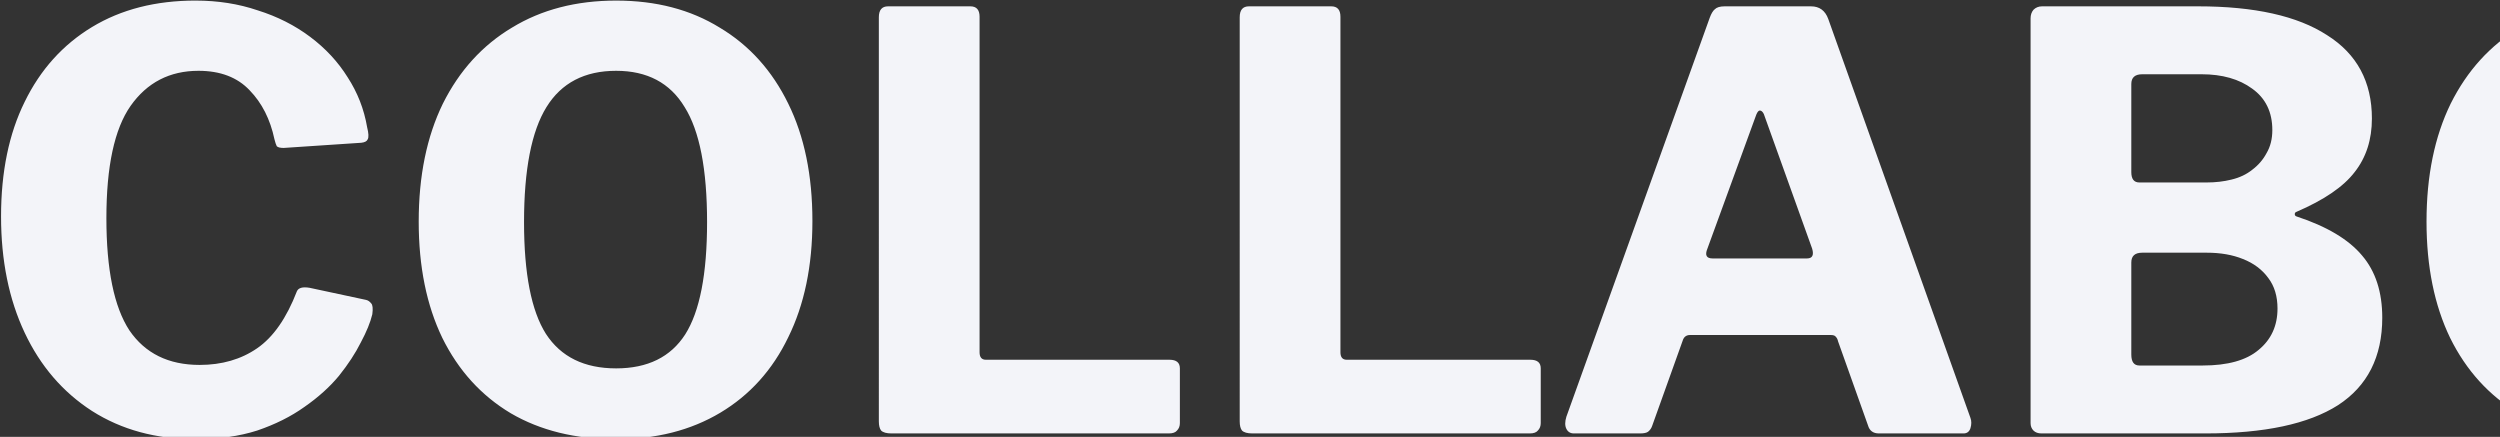 <svg fill="none" height="126" viewBox="0 0 721 126" width="721" xmlns="http://www.w3.org/2000/svg"><rect x="0" y="0" width="721" height="126" fill="#333333" stroke="none"/><path d="m56.412.168c6.419 0 12.395.941 17.928 2.822 5.644 1.771 10.679 4.316 15.106 7.636 4.427 3.32 8.023 7.193 10.79 11.62 2.877 4.427 4.759 9.241 5.644 14.442.443 1.771.498 2.933.166 3.486-.221.553-.83.885-1.826.996l-22.41 1.494c-.996 0-1.66-.166-1.992-.498-.221-.443-.443-1.107-.664-1.992-1.217-5.755-3.597-10.458-7.138-14.11-3.541-3.763-8.466-5.644-14.774-5.644-8.3 0-14.829 3.375-19.588 10.126-4.648 6.64-6.972 17.43-6.972 32.37 0 14.829 2.213 25.619 6.64 32.37 4.537 6.64 11.288 9.96 20.252 9.96 6.419 0 11.952-1.605 16.6-4.814 4.648-3.209 8.466-8.687 11.454-16.434.443-.996 1.66-1.328 3.652-.996l16.268 3.486c.553.111 1.051.443 1.494.996.443.443.553 1.494.332 3.154-.553 2.324-1.66 5.035-3.32 8.134-1.549 3.099-3.652 6.308-6.308 9.628-2.656 3.209-5.976 6.197-9.96 8.964-3.873 2.767-8.411 5.035-13.612 6.806-5.201 1.66-11.122 2.49-17.762 2.49-11.399 0-21.359-2.711-29.88-8.134-8.411-5.423-14.885-12.948-19.422-22.576-4.537-9.628-6.806-20.805-6.806-33.532 0-12.837 2.269-23.849 6.806-33.034 4.537-9.296 11.011-16.489 19.422-21.58 8.411-5.091 18.371-7.636 29.88-7.636zm121.281 126.492c-11.731 0-21.857-2.49-30.378-7.47-8.521-5.091-15.106-12.339-19.754-21.746-4.537-9.407-6.806-20.584-6.806-33.532 0-13.169 2.324-24.513 6.972-34.03 4.759-9.517 11.399-16.821 19.92-21.912 8.521-5.201 18.537-7.802 30.046-7.802s21.469 2.601 29.88 7.802c8.521 5.091 15.106 12.395 19.754 21.912 4.648 9.407 6.972 20.695 6.972 33.864 0 12.948-2.324 24.125-6.972 33.532-4.537 9.407-11.067 16.655-19.588 21.746s-18.537 7.636-30.046 7.636zm0-20.418c9.075 0 15.715-3.265 19.92-9.794 4.205-6.64 6.308-17.43 6.308-32.37 0-15.272-2.158-26.339-6.474-33.2-4.205-6.972-10.79-10.458-19.754-10.458-9.075 0-15.77 3.486-20.086 10.458s-6.474 18.039-6.474 33.2c0 14.829 2.103 25.564 6.308 32.204 4.316 6.64 11.067 9.96 20.252 9.96zm75.765-101.26c0-2.103.885-3.154 2.656-3.154h23.738c1.771 0 2.656.996 2.656 2.988v96.778c0 1.439.609 2.158 1.826 2.158h52.954c1.992 0 2.988.83 2.988 2.49v15.77c0 .885-.277 1.605-.83 2.158-.443.553-1.217.83-2.324.83h-80.012c-1.439 0-2.435-.277-2.988-.83-.443-.553-.664-1.439-.664-2.656zm104.074 0c0-2.103.885-3.154 2.656-3.154h23.738c1.771 0 2.656.996 2.656 2.988v96.778c0 1.439.609 2.158 1.826 2.158h52.954c1.992 0 2.988.83 2.988 2.49v15.77c0 .885-.277 1.605-.83 2.158-.443.553-1.217.83-2.324.83h-80.012c-1.439 0-2.435-.277-2.988-.83-.443-.553-.664-1.439-.664-2.656zm96.37 120.018c-.996 0-1.716-.443-2.158-1.328-.443-.885-.443-2.047 0-3.486l41.334-115.038c.442-1.217.94-2.047 1.494-2.49.553-.553 1.494-.83 2.822-.83h24.9c2.434 0 4.094 1.217 4.98 3.652l41.002 115.038c.332.885.332 1.881 0 2.988-.332.996-.996 1.494-1.992 1.494h-24.402c-1.66 0-2.712-.775-3.154-2.324l-8.632-24.236c-.111-.553-.332-.996-.664-1.328-.222-.332-.72-.498-1.494-.498h-40.504c-1.107 0-1.826.553-2.158 1.66l-8.798 24.568c-.222.664-.609 1.217-1.162 1.66-.443.332-1.218.498-2.324.498zm67.23-50.464c1.549 0 2.047-.941 1.494-2.822l-13.944-38.844c-.332-.664-.72-.996-1.162-.996-.332 0-.664.387-.996 1.162l-14.11 38.678c-.775 1.881-.277 2.822 1.494 2.822zm67.642 50.464c-.996 0-1.771-.277-2.324-.83s-.83-1.273-.83-2.158v-116.698c0-.996.277-1.826.83-2.49.664-.664 1.494-.996 2.49-.996h44.986c16.268 0 28.663 2.767 37.184 8.3 8.632 5.423 12.948 13.446 12.948 24.07 0 6.087-1.66 11.233-4.98 15.438-3.209 4.205-8.798 8.023-16.766 11.454-.332.111-.498.332-.498.664s.166.553.498.664c8.743 2.877 15.051 6.64 18.924 11.288 3.873 4.537 5.81 10.513 5.81 17.928 0 11.288-4.261 19.699-12.782 25.232-8.521 5.423-21.248 8.134-38.18 8.134zm46.48-19.588c7.193 0 12.561-1.494 16.102-4.482 3.652-2.988 5.478-6.972 5.478-11.952 0-3.541-.885-6.474-2.656-8.798-1.771-2.435-4.205-4.261-7.304-5.478-2.988-1.217-6.474-1.826-10.458-1.826h-18.592c-2.103 0-3.154.941-3.154 2.822v26.56c0 2.103.775 3.154 2.324 3.154zm1.162-52.788c2.545 0 4.925-.277 7.138-.83 2.324-.553 4.316-1.494 5.976-2.822 1.771-1.328 3.154-2.933 4.15-4.814 1.107-1.881 1.66-4.095 1.66-6.64 0-5.201-1.937-9.185-5.81-11.952-3.763-2.767-8.632-4.15-14.608-4.15h-17.098c-2.103 0-3.154.941-3.154 2.822v25.398c0 1.992.775 2.988 2.324 2.988zm120.332 74.036c-11.731 0-21.857-2.49-30.378-7.47-8.521-5.091-15.106-12.339-19.754-21.746-4.537-9.407-6.806-20.584-6.806-33.532 0-13.169 2.324-24.513 6.972-34.03 4.759-9.517 11.399-16.821 19.92-21.912 8.521-5.201 18.537-7.802 30.046-7.802s21.469 2.601 29.88 7.802c8.521 5.091 15.106 12.395 19.754 21.912 4.648 9.407 6.972 20.695 6.972 33.864 0 12.948-2.324 24.125-6.972 33.532-4.537 9.407-11.067 16.655-19.588 21.746s-18.537 7.636-30.046 7.636zm0-20.418c9.075 0 15.715-3.265 19.92-9.794 4.205-6.64 6.308-17.43 6.308-32.37 0-15.272-2.158-26.339-6.474-33.2-4.205-6.972-10.79-10.458-19.754-10.458-9.075 0-15.77 3.486-20.086 10.458s-6.474 18.039-6.474 33.2c0 14.829 2.103 25.564 6.308 32.204 4.316 6.64 11.067 9.96 20.252 9.96z" fill="#f3f4f9"/></svg>